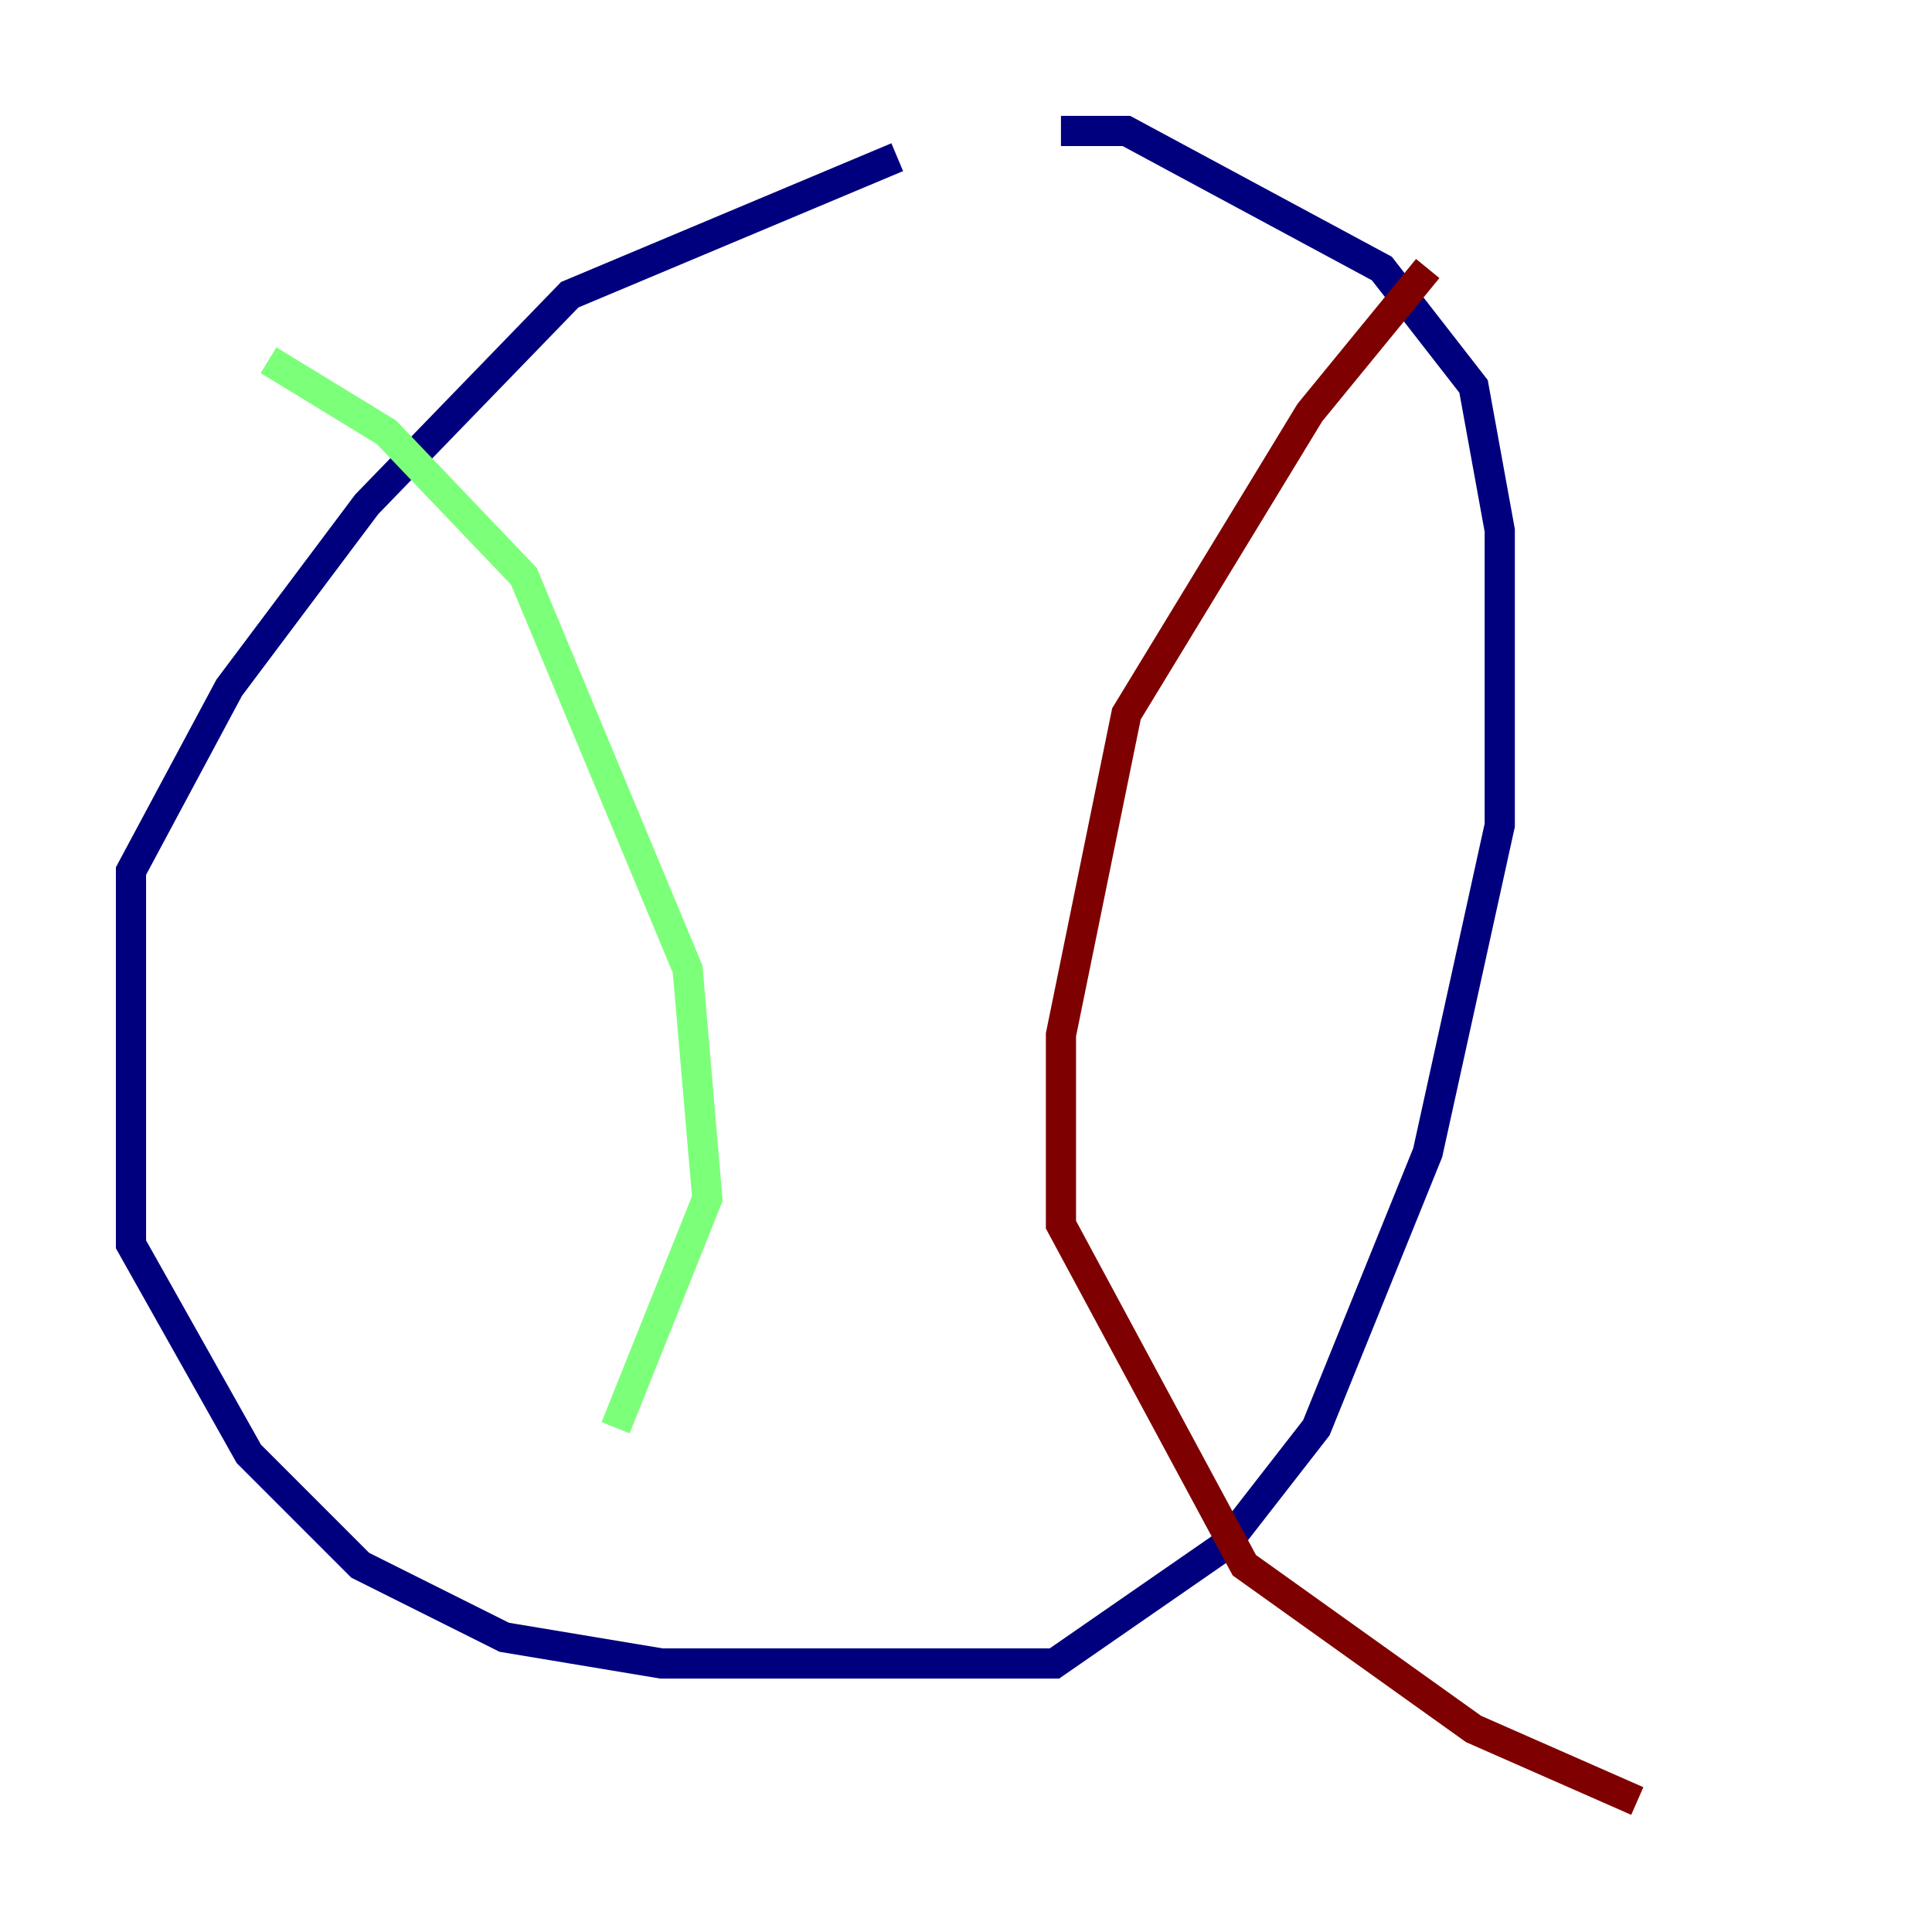 <?xml version="1.0" encoding="utf-8" ?>
<svg baseProfile="tiny" height="128" version="1.2" viewBox="0,0,128,128" width="128" xmlns="http://www.w3.org/2000/svg" xmlns:ev="http://www.w3.org/2001/xml-events" xmlns:xlink="http://www.w3.org/1999/xlink"><defs /><polyline fill="none" points="59.444,10.414 37.749,19.525 24.298,33.41 15.186,45.559 8.678,57.709 8.678,82.441 16.488,96.325 23.864,103.702 33.41,108.475 43.824,110.21 69.858,110.21 81.139,102.4 87.214,94.59 94.59,76.366 99.363,54.671 99.363,35.146 97.627,25.6 91.552,17.79 74.63,8.678 70.291,8.678" stroke="#00007f" stroke-width="2" /><polyline fill="none" points="17.79,23.864 25.6,28.637 34.712,38.183 45.559,64.217 46.861,79.403 40.786,94.59" stroke="#7cff79" stroke-width="2" /><polyline fill="none" points="94.59,17.79 86.78,27.336 74.63,47.295 70.291,68.556 70.291,81.139 82.441,103.702 97.627,114.549 108.475,119.322" stroke="#7f0000" stroke-width="2" /></svg>